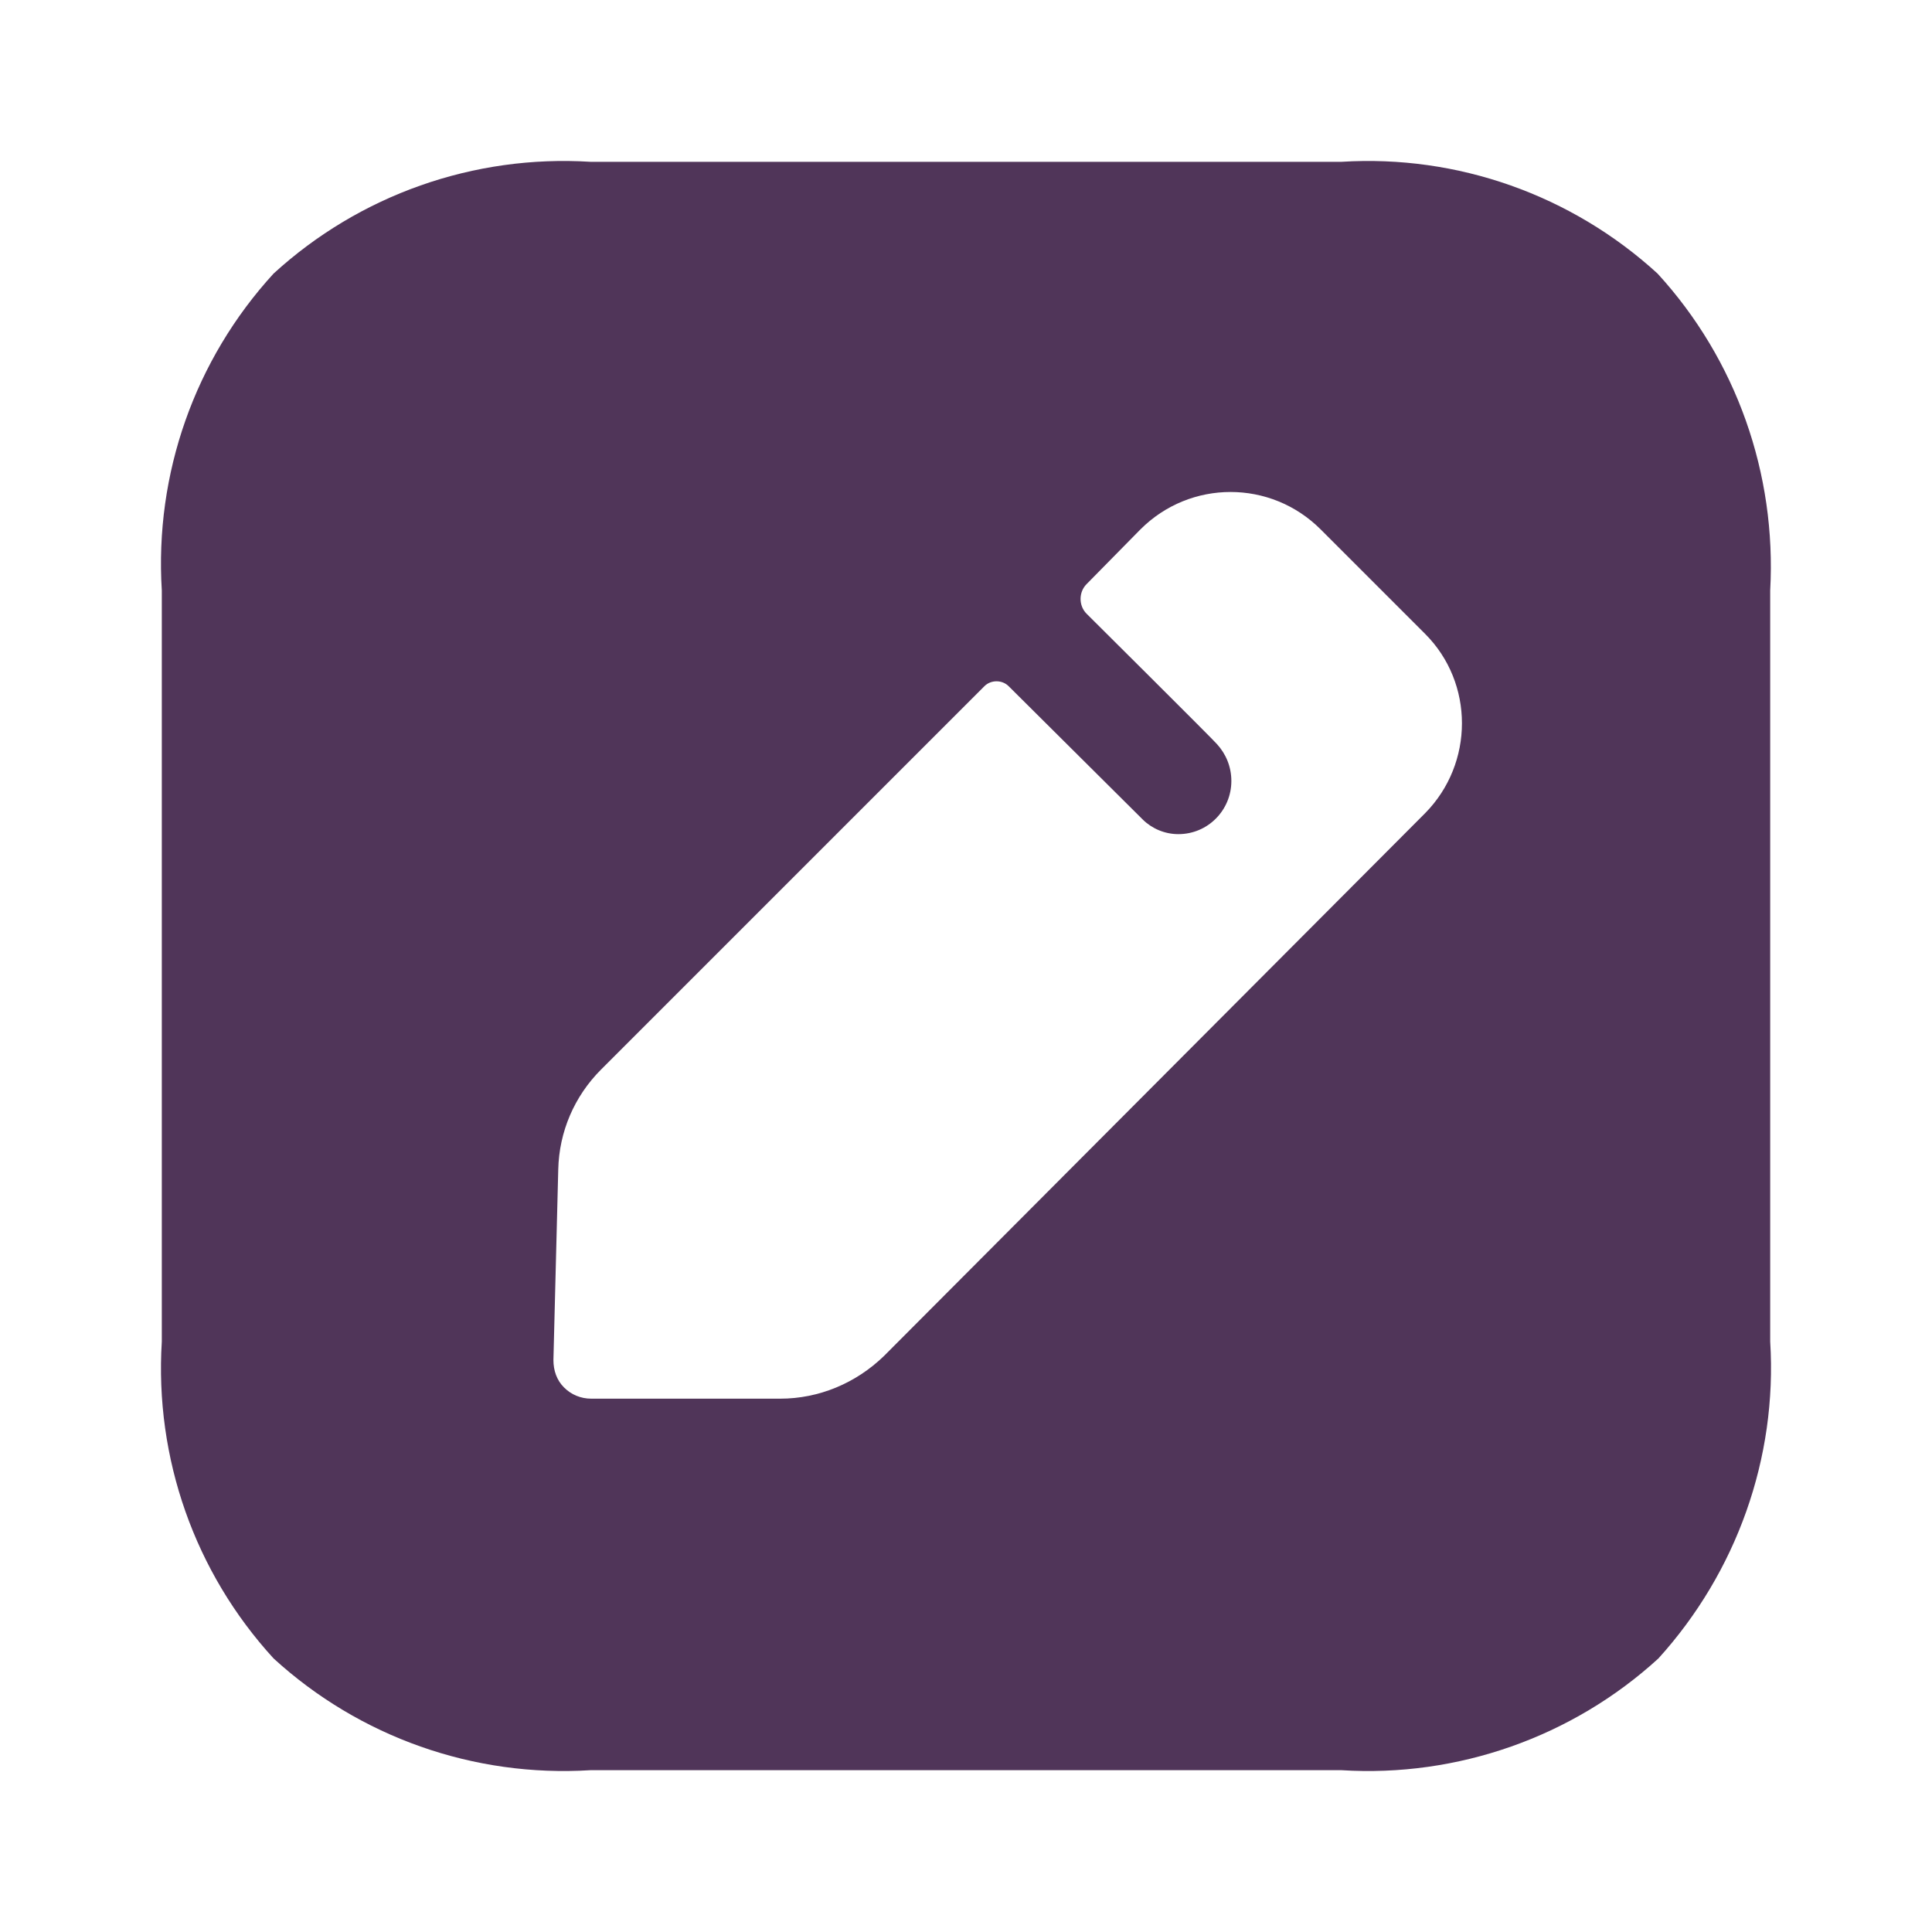 <svg width="20" height="20" viewBox="0 0 20 20" fill="none" xmlns="http://www.w3.org/2000/svg">
<path fill-rule="evenodd" clip-rule="evenodd" d="M13.888 1.675C15.086 1.6 16.268 2.017 17.159 2.832C17.975 3.723 18.391 4.905 18.325 6.112V13.888C18.4 15.095 17.975 16.277 17.168 17.168C16.277 17.983 15.086 18.4 13.888 18.325H6.112C4.905 18.4 3.723 17.983 2.832 17.168C2.016 16.277 1.6 15.095 1.675 13.888V6.112C1.6 4.905 2.016 3.723 2.832 2.832C3.723 2.017 4.905 1.6 6.112 1.675H13.888ZM9.151 14.037L14.753 8.418C15.261 7.902 15.261 7.07 14.753 6.562L13.671 5.48C13.155 4.964 12.322 4.964 11.806 5.48L11.249 6.046C11.165 6.129 11.165 6.271 11.249 6.354C11.249 6.354 12.572 7.669 12.597 7.702C12.689 7.802 12.747 7.935 12.747 8.085C12.747 8.385 12.506 8.635 12.198 8.635C12.056 8.635 11.923 8.576 11.831 8.485L10.441 7.103C10.374 7.036 10.258 7.036 10.191 7.103L6.22 11.074C5.946 11.349 5.788 11.715 5.779 12.106L5.729 14.079C5.729 14.187 5.763 14.287 5.838 14.362C5.912 14.437 6.012 14.479 6.121 14.479H8.077C8.476 14.479 8.859 14.32 9.151 14.037Z" fill="#503559"/>
</svg>
